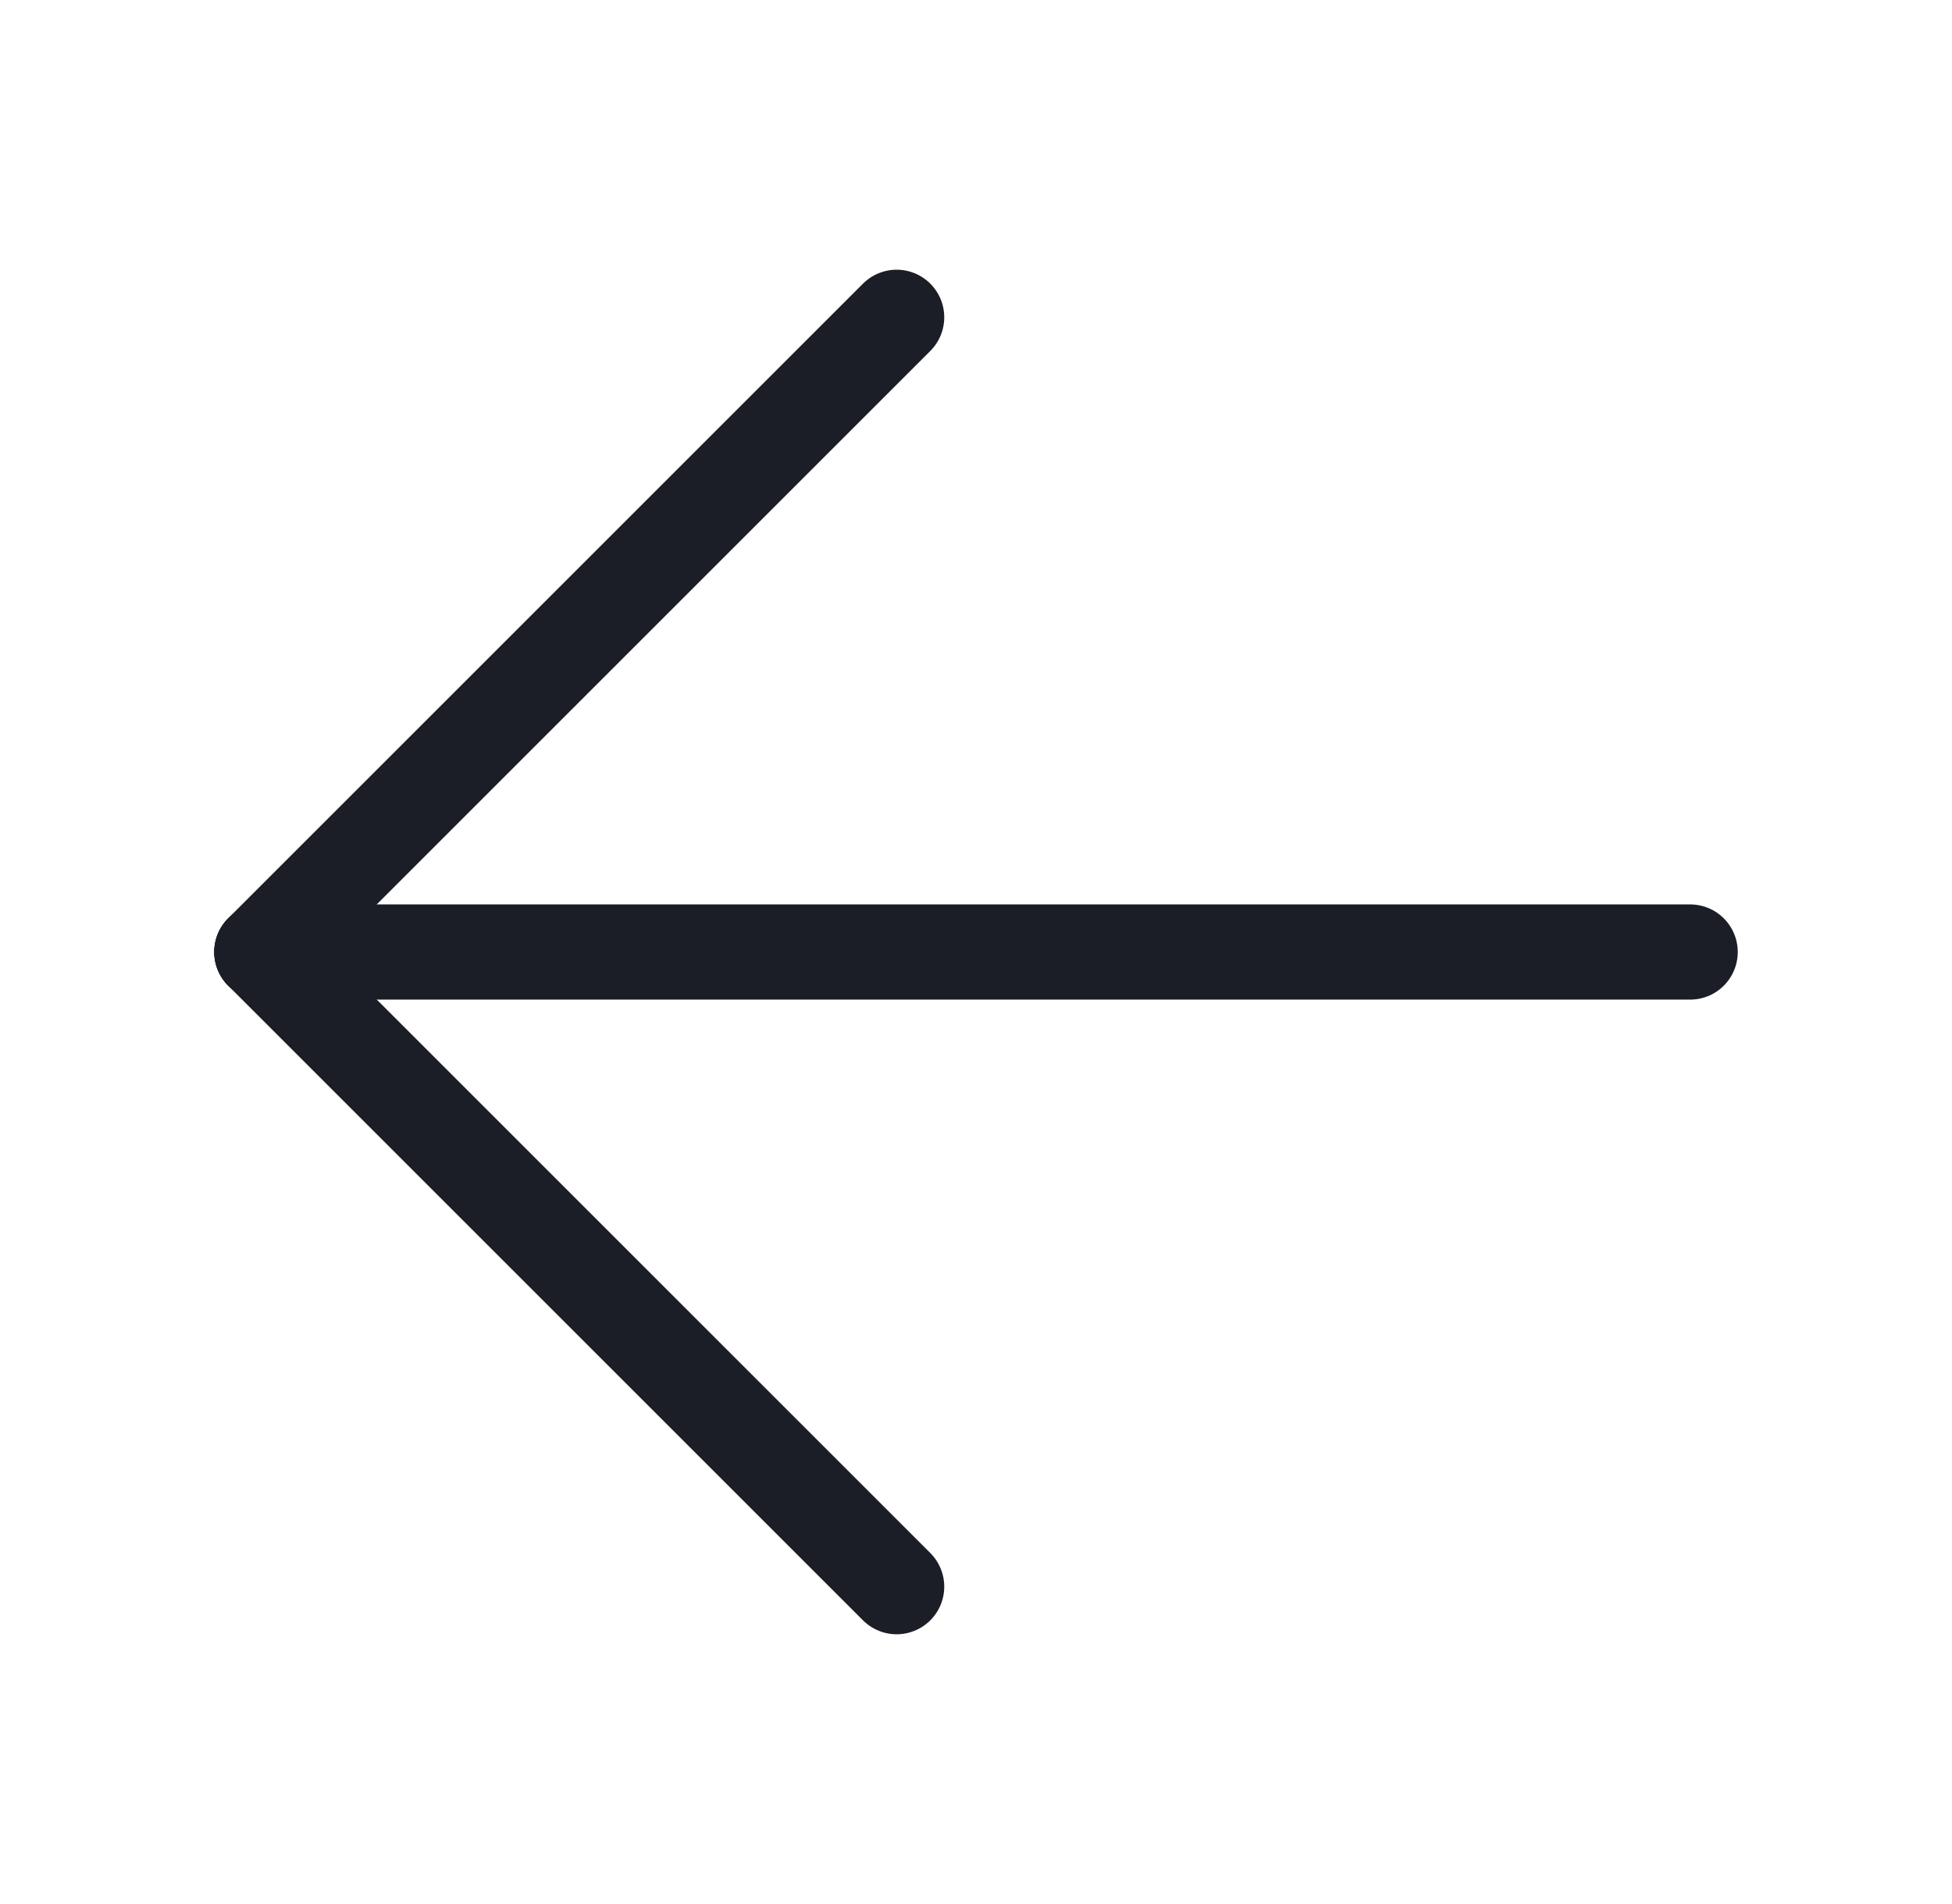 <svg width="41" height="40" viewBox="0 0 41 40" fill="none" xmlns="http://www.w3.org/2000/svg">
<path d="M5.5 20H35.5" stroke="#1B1E26" stroke-width="2" stroke-linecap="round" stroke-linejoin="round"/>
<path d="M5.5 20L18.833 33.333" stroke="#1B1E26" stroke-width="2" stroke-linecap="round" stroke-linejoin="round"/>
<path d="M5.5 19.999L18.833 6.666" stroke="#1B1E26" stroke-width="2" stroke-linecap="round" stroke-linejoin="round"/>
</svg>
